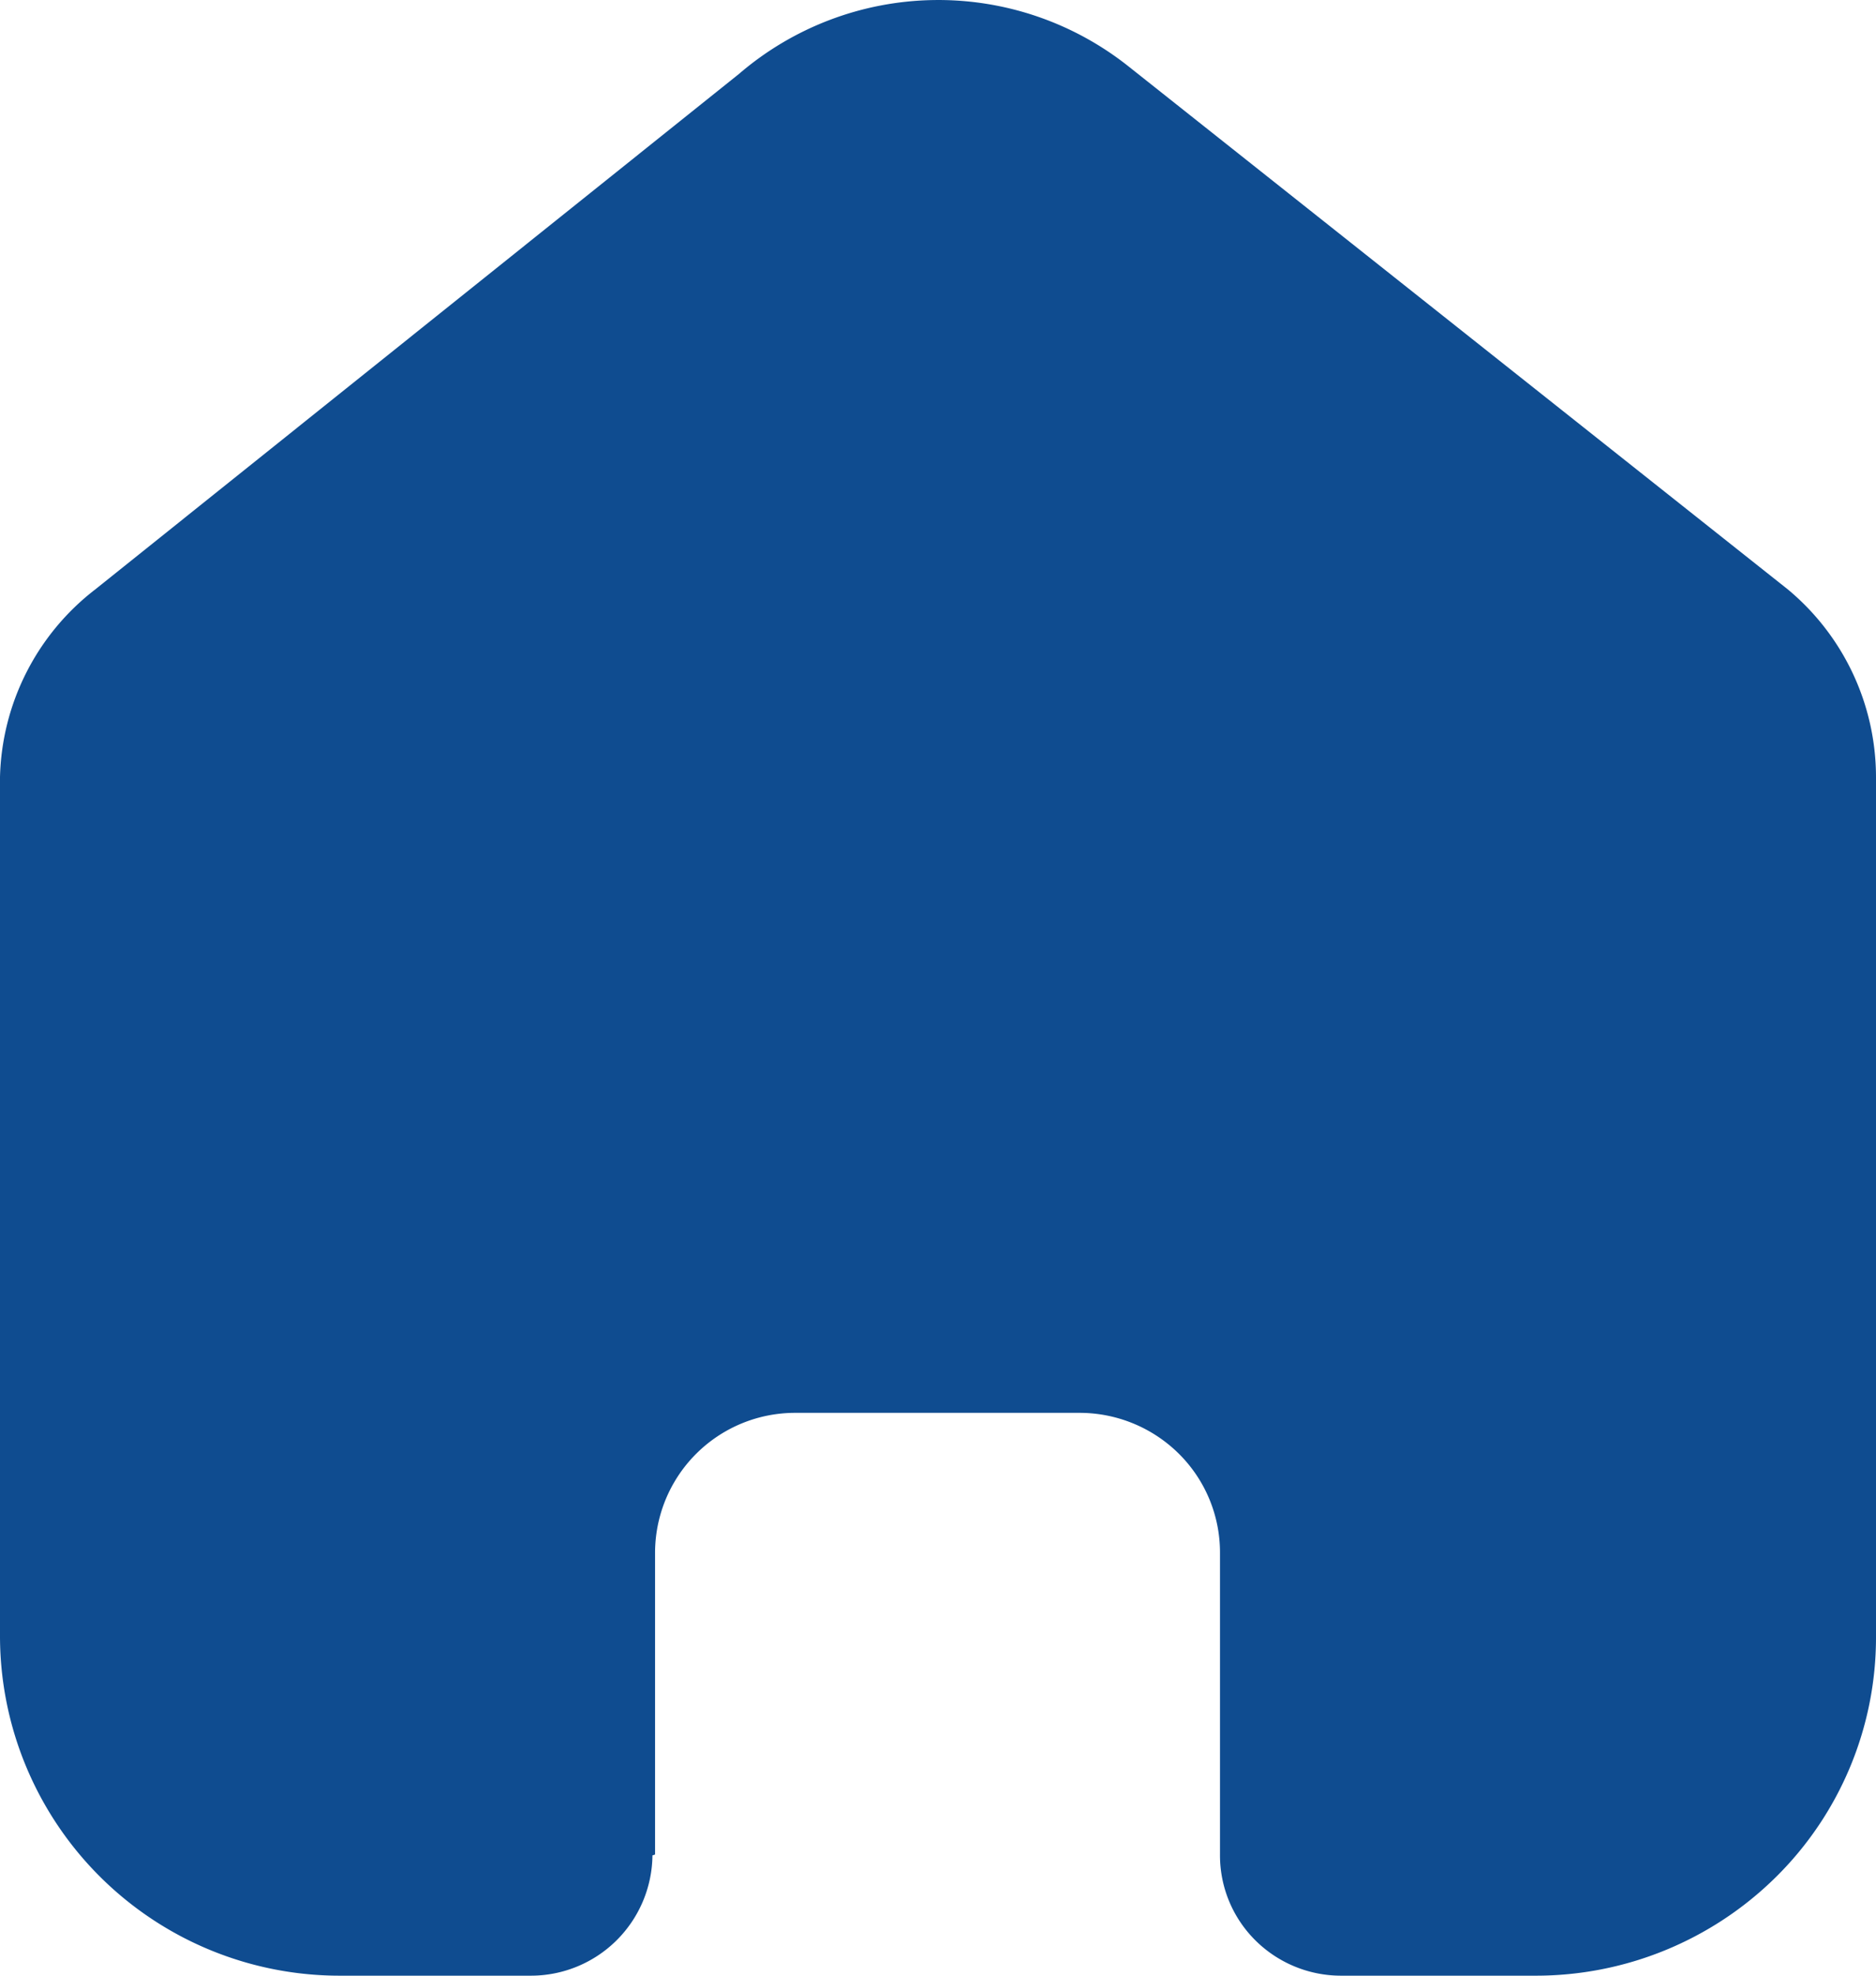 <svg id="Iconly_Bold_Home" data-name="Iconly/Bold/Home" xmlns="http://www.w3.org/2000/svg" width="23.75" height="25" viewBox="0 0 23.75 25">
  <g id="Home">
    <path id="Home-2" data-name="Home" d="M8.293,23.467V19.645a1.773,1.773,0,0,1,1.78-1.767h3.593a1.786,1.786,0,0,1,1.258.517,1.76,1.76,0,0,1,.521,1.249v3.822a1.516,1.516,0,0,0,.445,1.084,1.539,1.539,0,0,0,1.088.45H19.43a4.325,4.325,0,0,0,3.054-1.249,4.262,4.262,0,0,0,1.266-3.029V9.834a3.091,3.091,0,0,0-1.119-2.378L14.293.845A3.872,3.872,0,0,0,9.357.934L1.209,7.456A3.092,3.092,0,0,0,0,9.834V20.711A4.3,4.3,0,0,0,4.32,25h2.4A1.539,1.539,0,0,0,8.26,23.478Z" transform="translate(0 0)" fill="#0f4c90"/>
  </g>
</svg>
